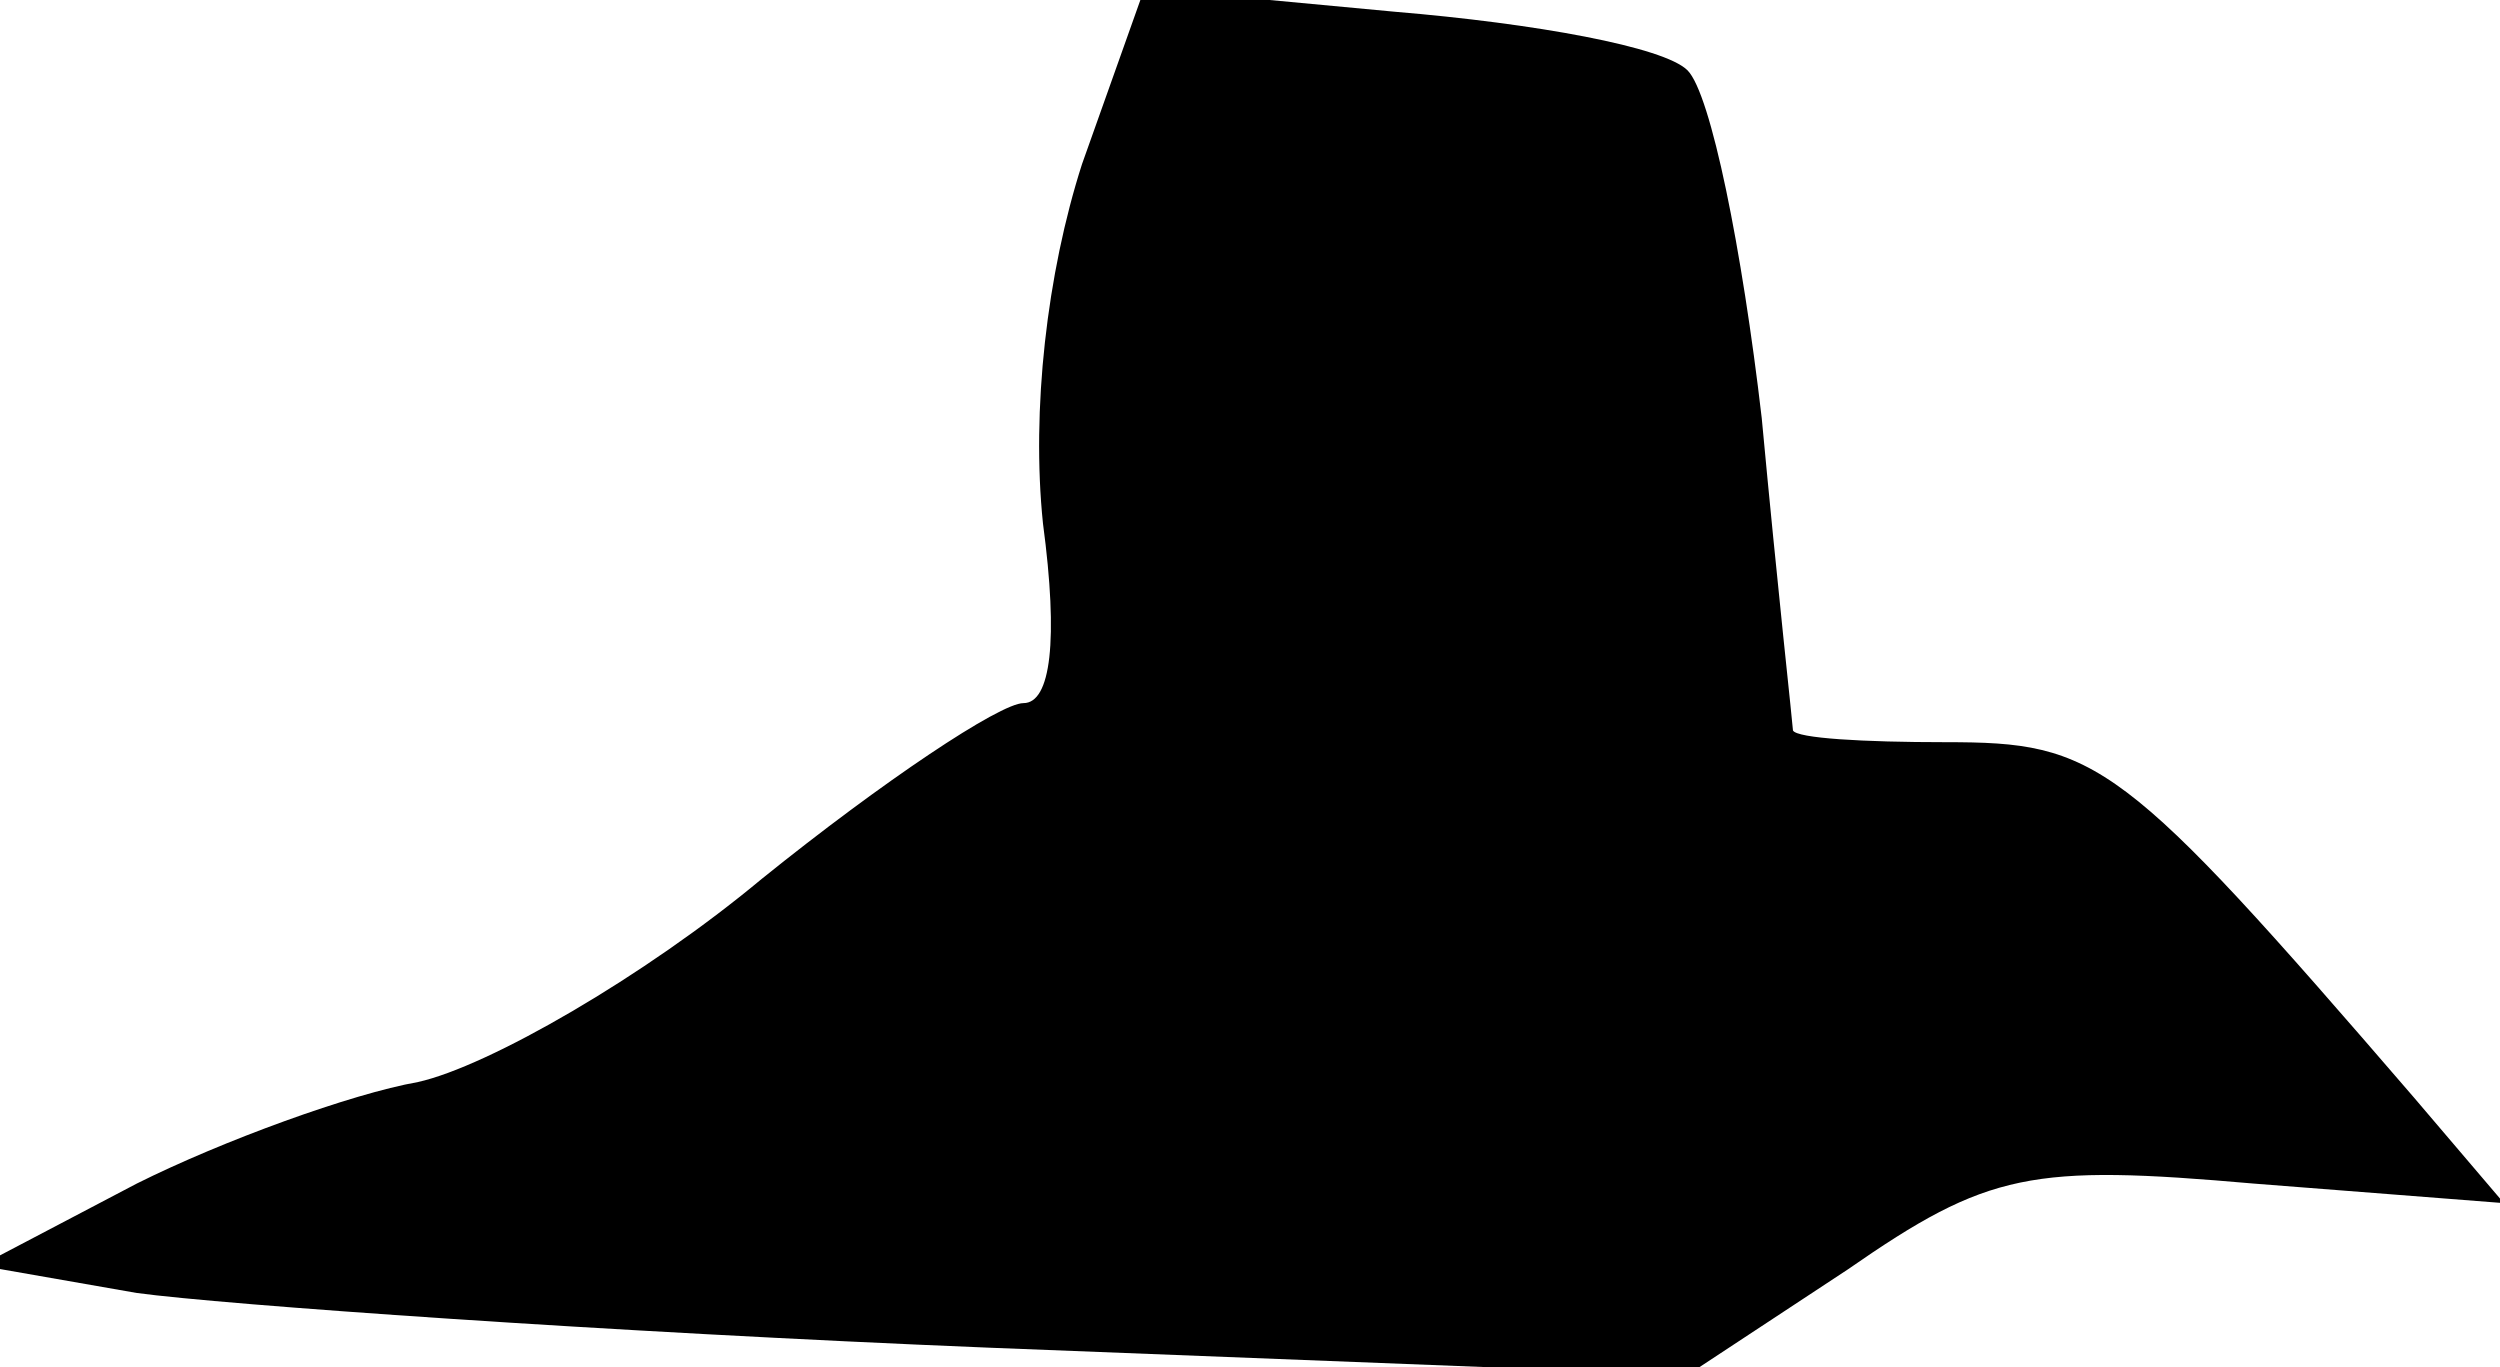 <?xml version="1.0" standalone="no"?>
<!DOCTYPE svg PUBLIC "-//W3C//DTD SVG 20010904//EN"
 "http://www.w3.org/TR/2001/REC-SVG-20010904/DTD/svg10.dtd">
<svg version="1.0" xmlns="http://www.w3.org/2000/svg"
 width="64pt" height="35pt" viewBox="0 0 64 35"
 preserveAspectRatio="xMidYMid meet">
<g transform="translate(0,35) scale(0.1,-0.1)"
fill="#000000" stroke="none">
<path fill="#000000" stroke="none" d="M277 308 c-9 -28 -13 -63 -10 -92 4
-30 2 -46 -5 -46 -6 0 -36 -20 -67 -45 -30 -25 -70 -48 -88 -52 -17 -3 -50
-15 -72 -26 l-40 -21 40 -7 c22 -3 120 -10 218 -14 l179 -7 41 27 c36 25 47
27 104 22 l64 -5 -23 27 c-75 87 -81 91 -120 91 -21 0 -38 1 -39 3 0 1 -4 37
-8 80 -5 43 -13 83 -19 89 -6 6 -39 12 -75 15 l-64 6 -16 -45z"/>
</g>
</svg>
